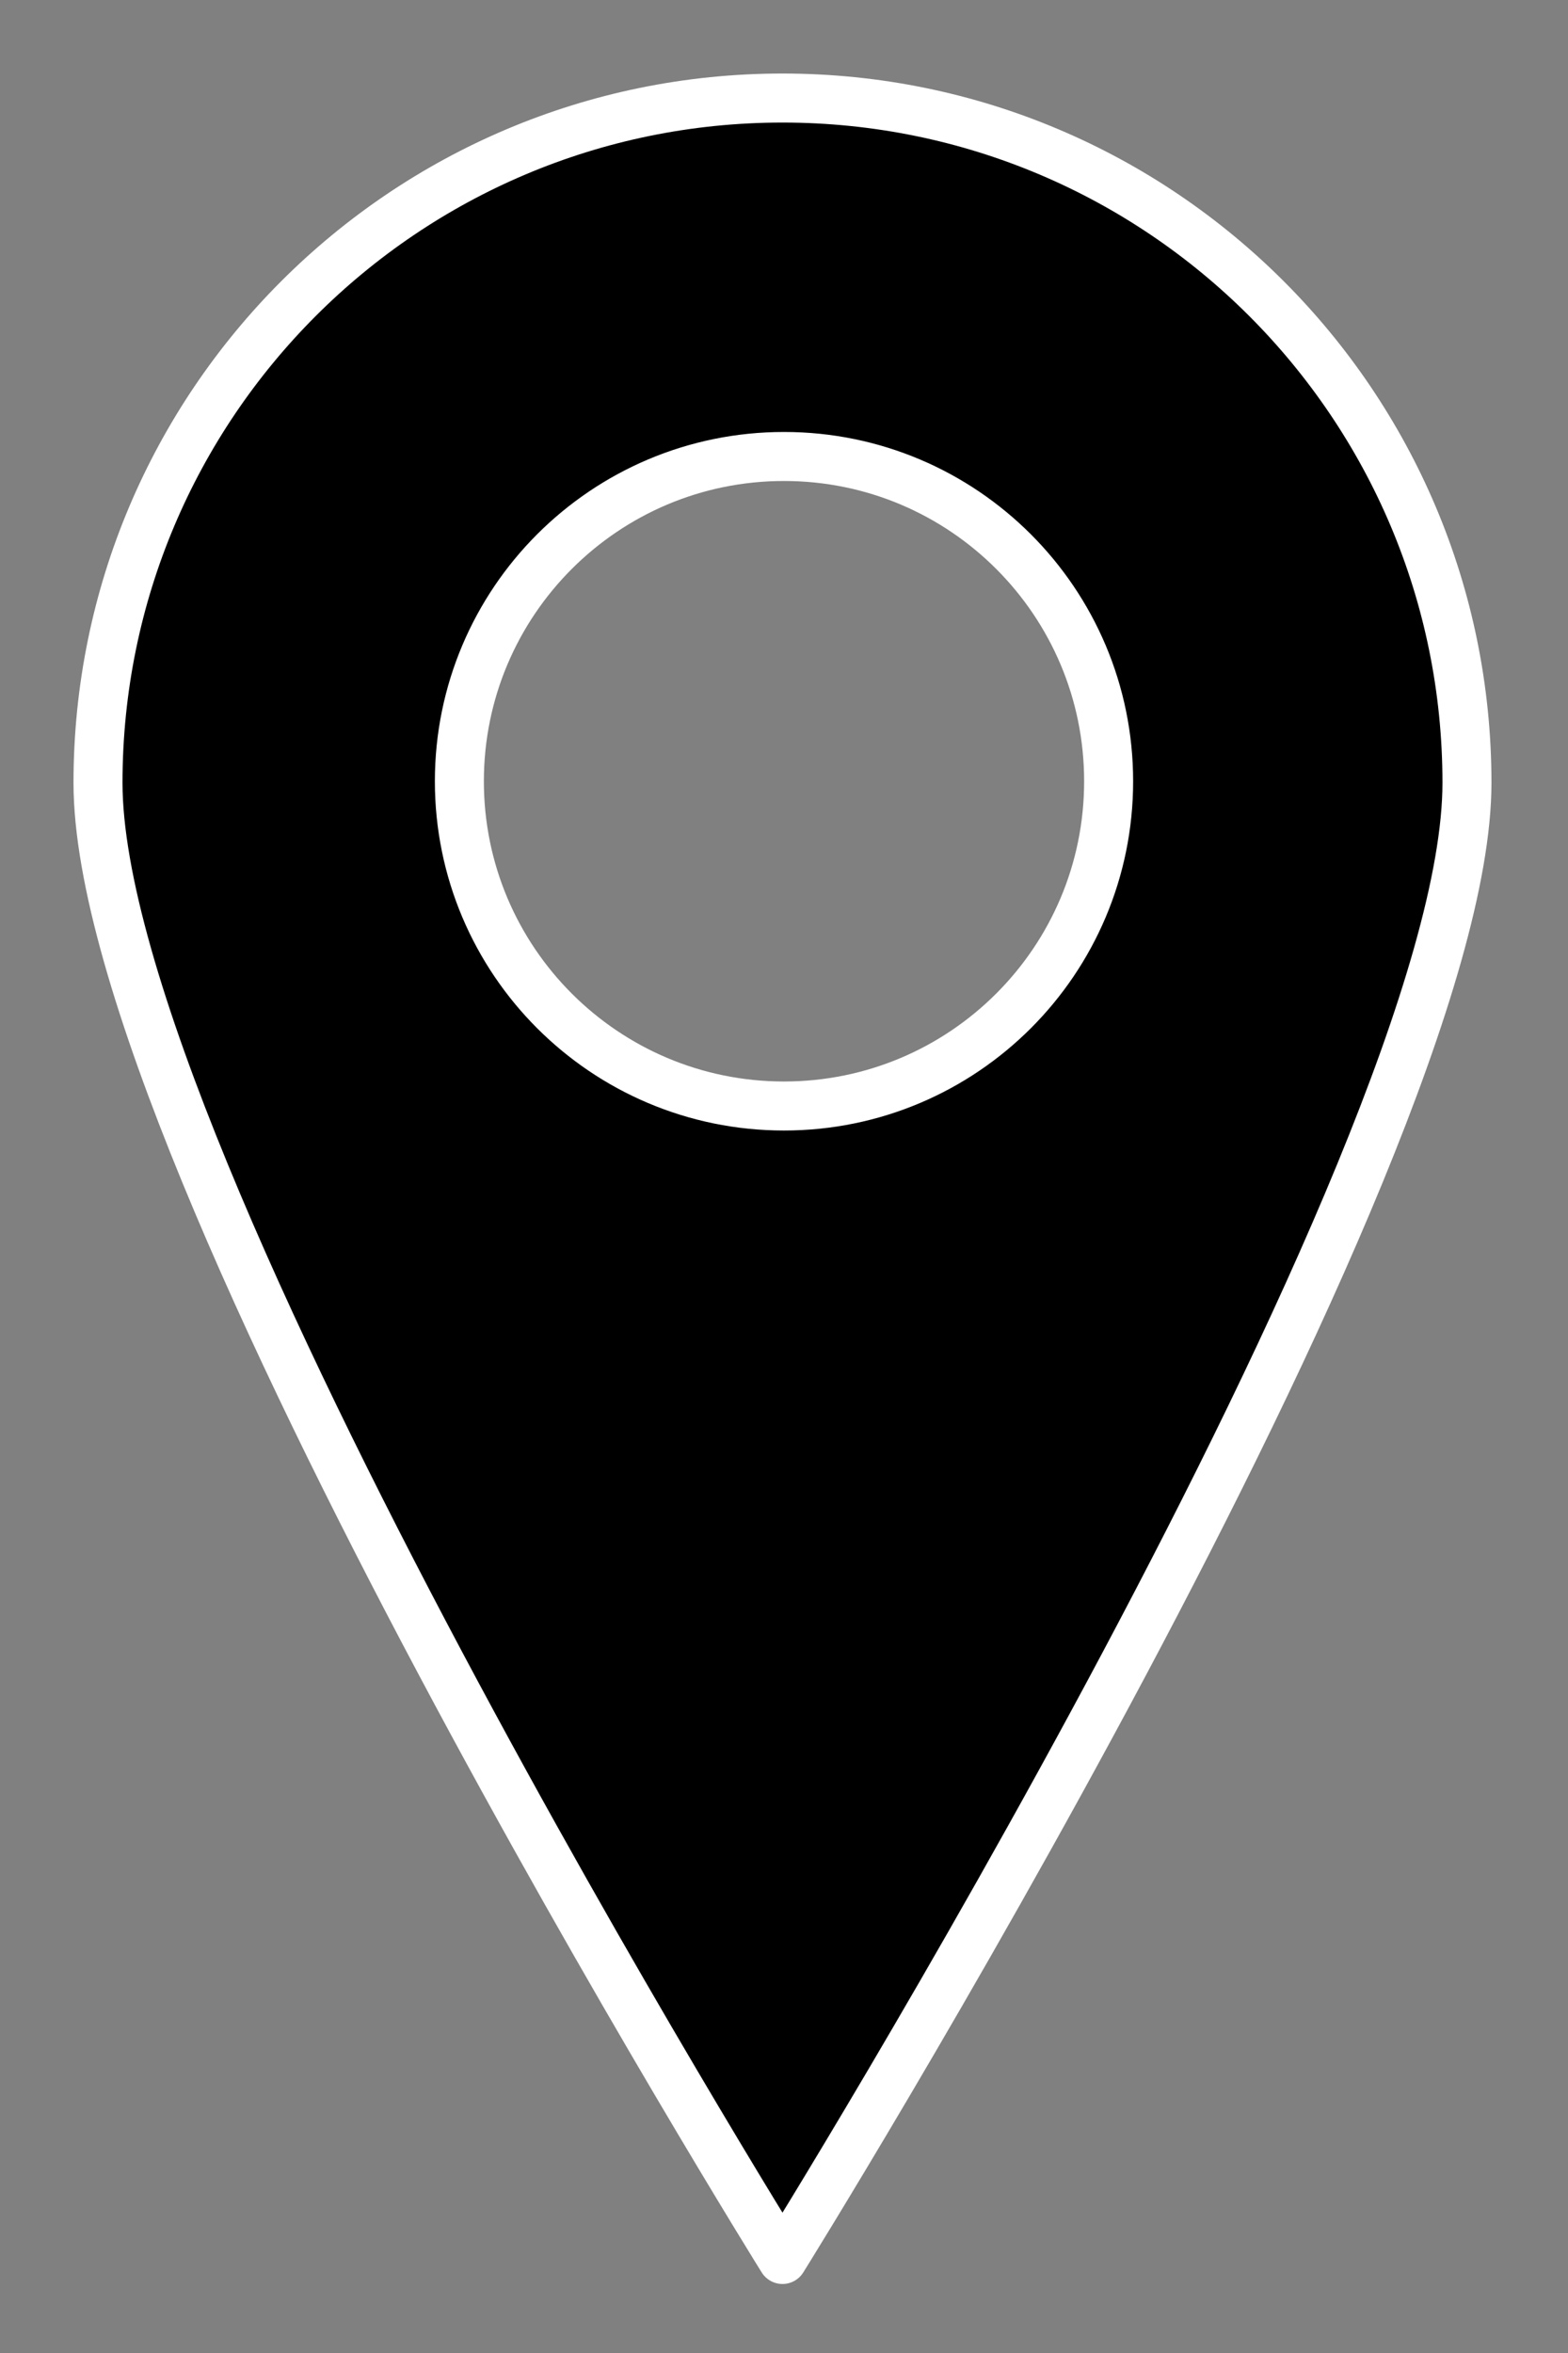 ﻿<?xml version="1.0" encoding="utf-8"?>
<!DOCTYPE svg PUBLIC "-//W3C//DTD SVG 1.1//EN" "http://www.w3.org/Graphics/SVG/1.1/DTD/svg11.dtd">
<svg xmlns="http://www.w3.org/2000/svg" xmlns:xlink="http://www.w3.org/1999/xlink" version="1.1" baseProfile="full" width="32" height="48" viewBox="0 0 32.00 48.00" enable-background="new 0 0 32.00 48.00" xml:space="preserve">
	<rect x="0" y="0" width="32.00" height="48.00" fill="#808080" stroke="none"/>
	<path fill="#{color}" stroke-linejoin="round" stroke="#FFFFFF" stroke-opacity="1" d="M 15.969,2C 23.683,2 29.938,8.254 29.938,15.969C 29.938,23.683 15.969,46.092 15.969,46.092C 15.969,46.092 2,23.683 2,15.969C 2,8.254 8.254,2 15.969,2 Z M 16,9.312C 12.341,9.312 9.375,12.279 9.375,15.938C 9.375,19.596 12.341,22.562 16,22.562C 19.659,22.562 22.625,19.596 22.625,15.938C 22.625,12.279 19.659,9.312 16,9.312 Z "/>
</svg>
